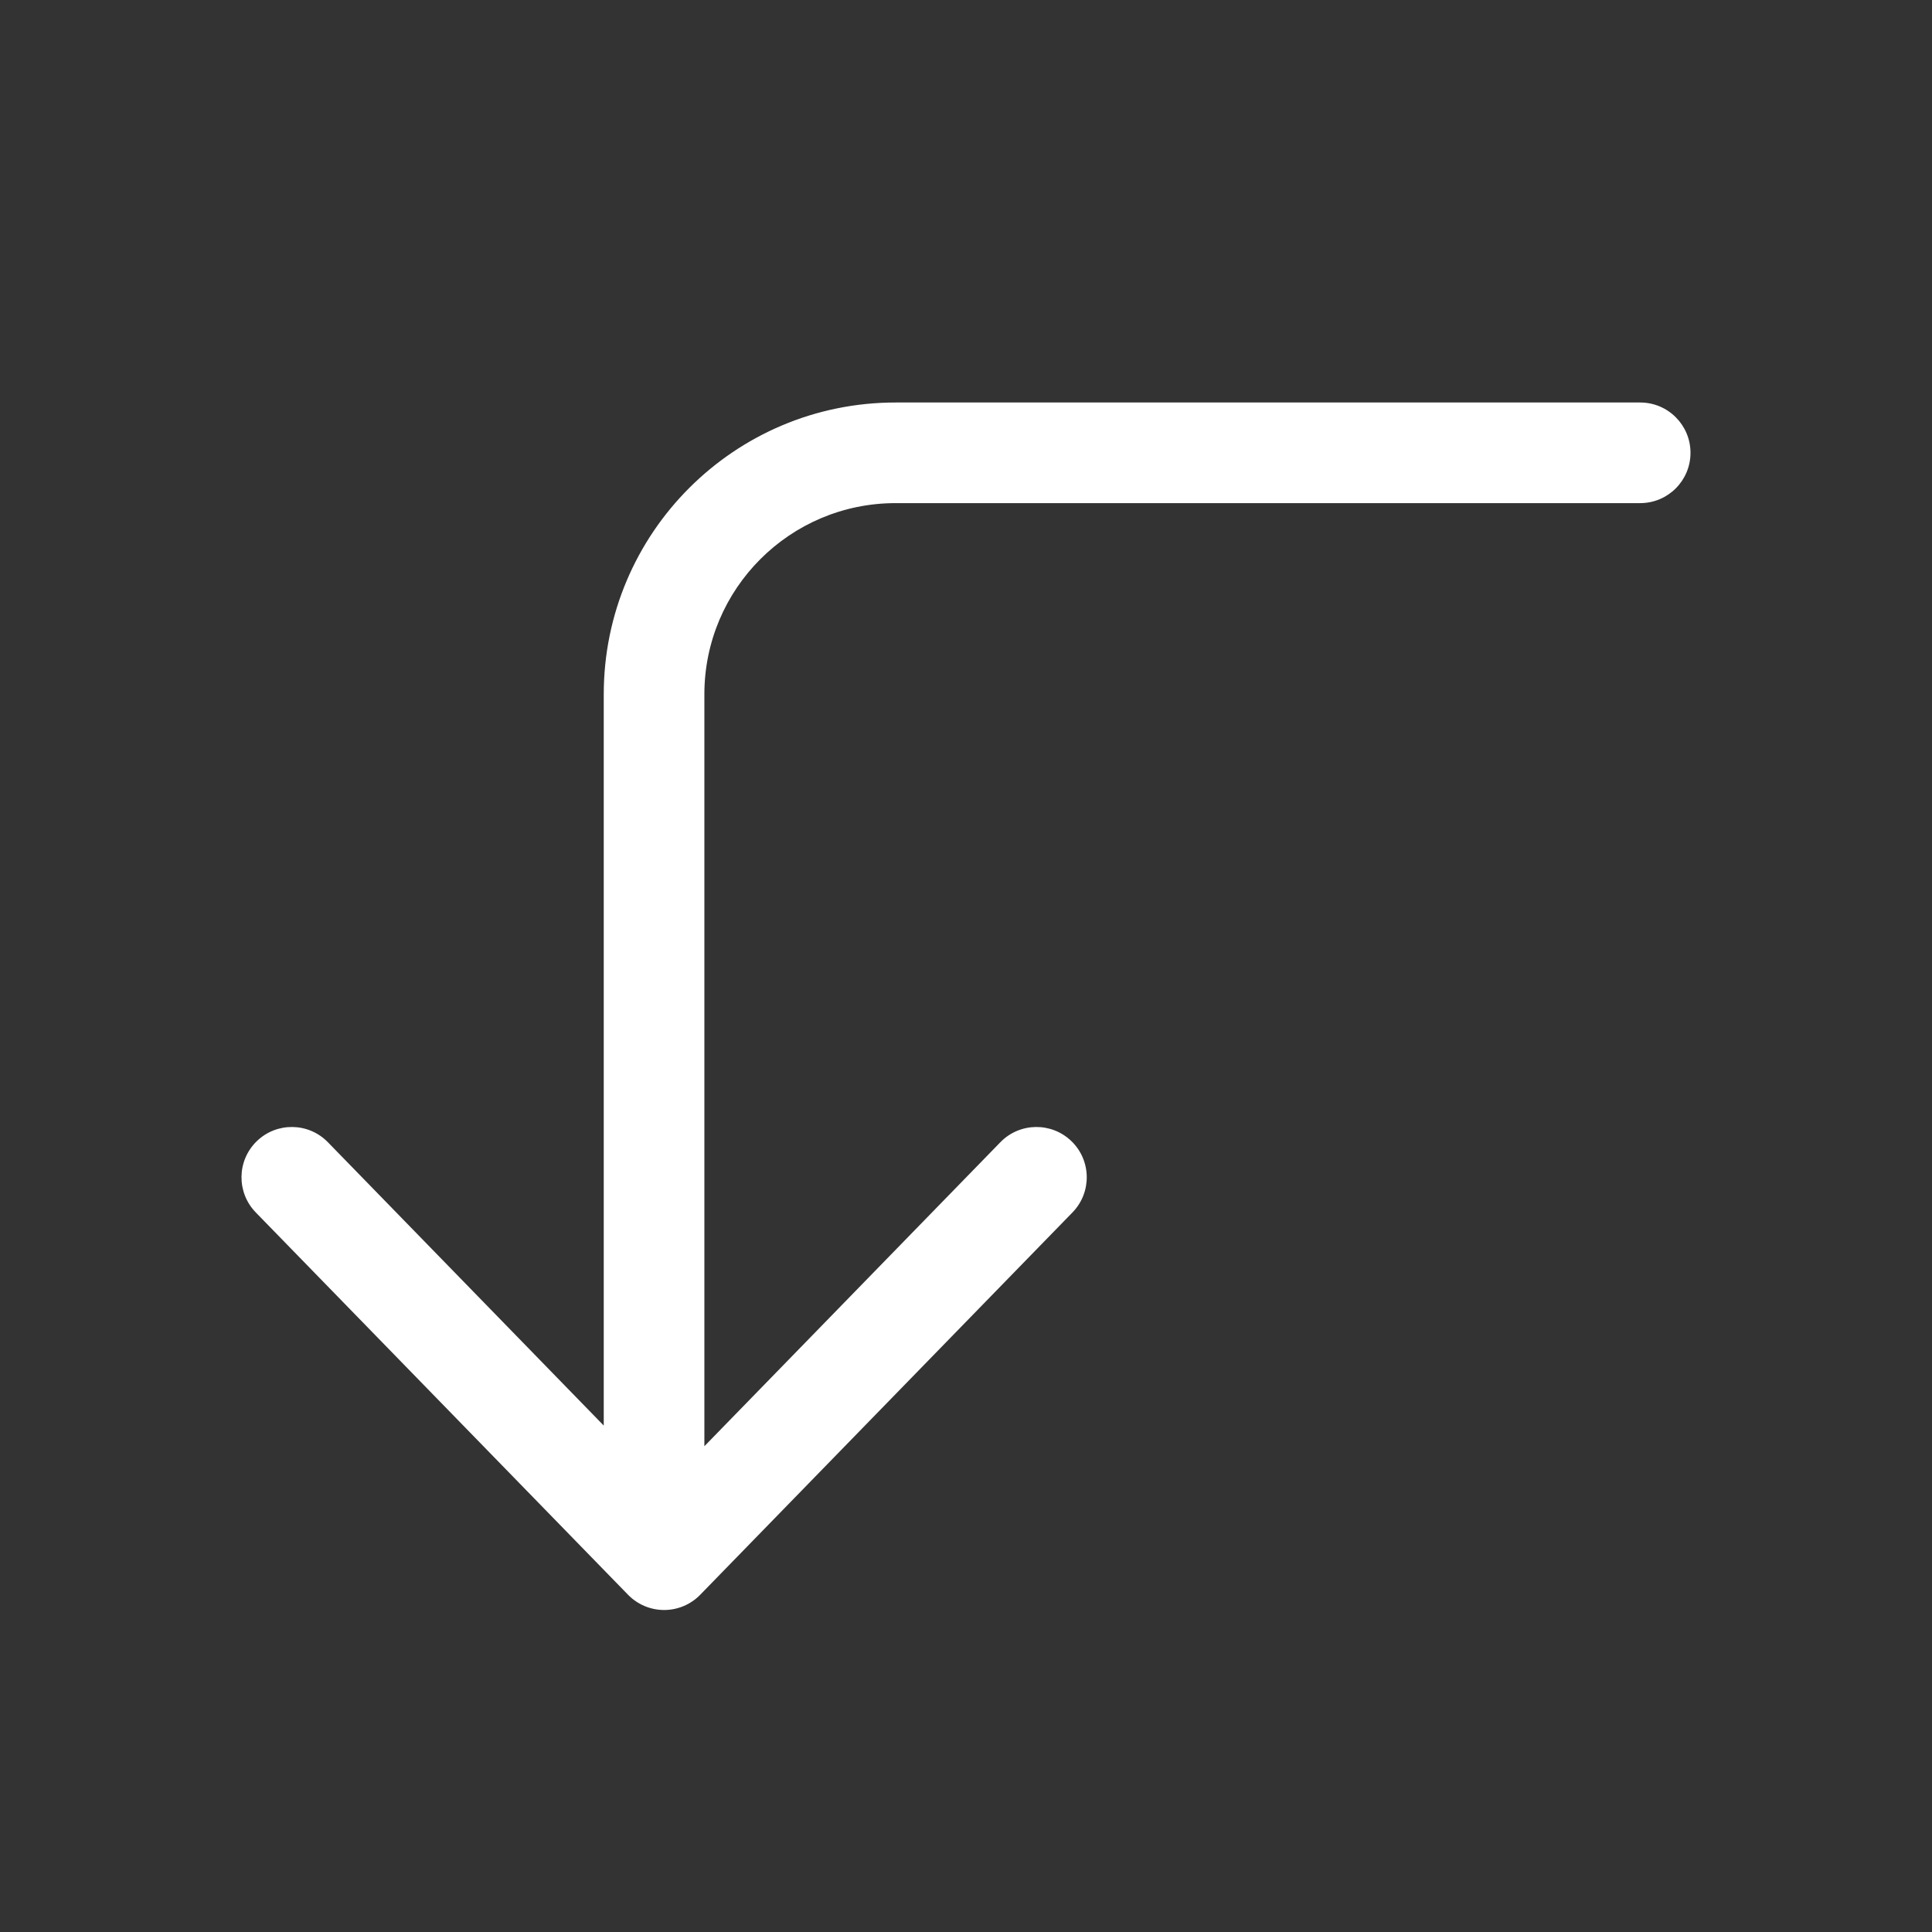 <svg width="48" height="48" viewBox="0 0 48 48" fill="none" xmlns="http://www.w3.org/2000/svg">
<rect x="0" y="0" width="48" height="48" fill="#333333" stroke="none"/>
<path d="M40.75 12.5C41.44 12.5 42 11.94 42 11.25C42 10.56 41.44 10 40.75 10L22.25 10C18.246 10 15 13.246 15 17.25V35.418L8.146 28.378C7.664 27.883 6.873 27.873 6.378 28.354C5.883 28.836 5.873 29.627 6.354 30.122L15.604 39.622C15.84 39.864 16.163 40 16.5 40C16.837 40 17.16 39.864 17.396 39.622L26.646 30.122C27.127 29.627 27.117 28.836 26.622 28.354C26.127 27.873 25.336 27.883 24.854 28.378L17.5 35.931V17.25C17.5 14.627 19.627 12.5 22.25 12.5L40.75 12.5Z" fill="#ffffff"/>
</svg>
